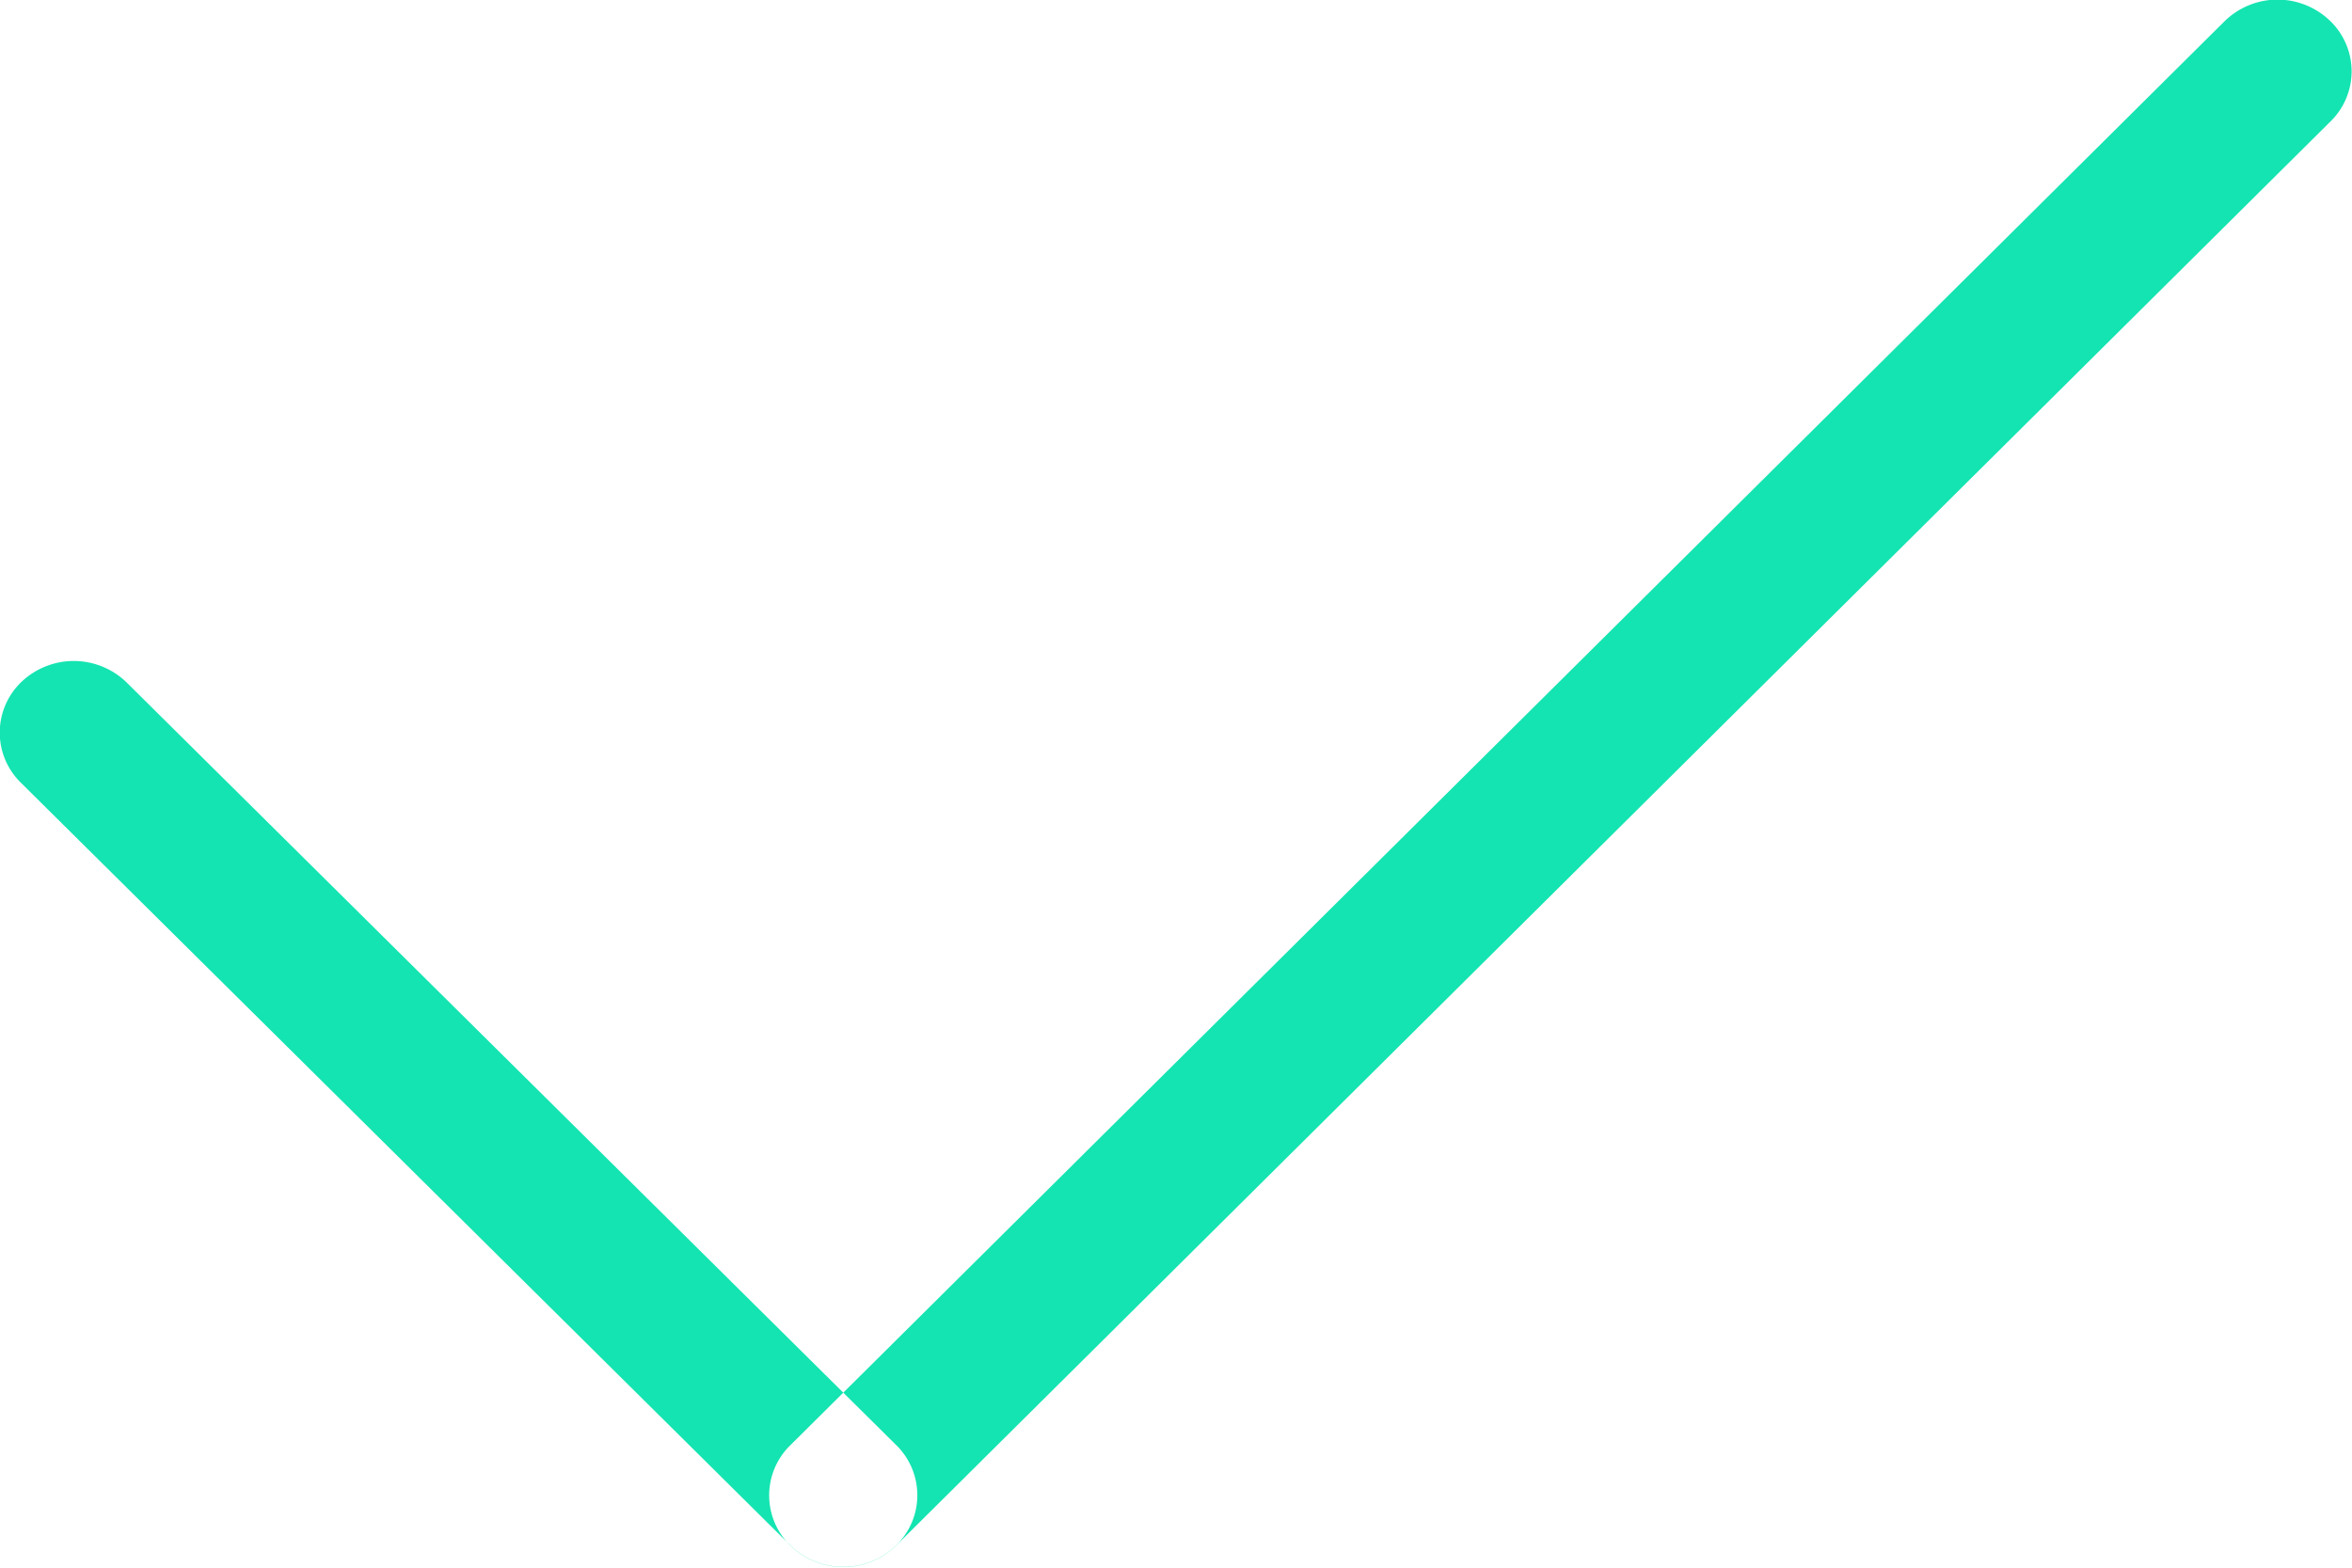 <svg xmlns="http://www.w3.org/2000/svg" xmlns:xlink="http://www.w3.org/1999/xlink" width="42" height="28" viewBox="0 0 42 28">
<defs>
    <style>
      .cls-1 {
        fill: #00e2aa;
        fill-rule: evenodd;
        opacity: 0.96;
        filter: url(#filter);
      }
    </style>
    <filter id="filter" x="940" y="684" width="42" height="28" filterUnits="userSpaceOnUse">
      <feFlood result="flood" flood-color="#32c42a"/>
      <feComposite result="composite" operator="in" in2="SourceGraphic"/>
      <feBlend result="blend" in2="SourceGraphic"/>
    </filter>
  </defs>
  <path id="Check_Icon" data-name="Check Icon" class="cls-1" d="M940.382,696.18a1.355,1.355,0,0,1,1.87,0L955.993,709.8a1.251,1.251,0,0,1,0,1.811,1.353,1.353,0,0,1-1.87,0l-13.741-13.622A1.252,1.252,0,0,1,940.382,696.18Zm13.741,15.434a1.251,1.251,0,0,1,0-1.811l25.612-25.434a1.351,1.351,0,0,1,1.87,0,1.251,1.251,0,0,1,0,1.811l-25.612,25.434A1.353,1.353,0,0,1,954.123,711.614Z" transform="translate(-940 -684)"/>
</svg>
